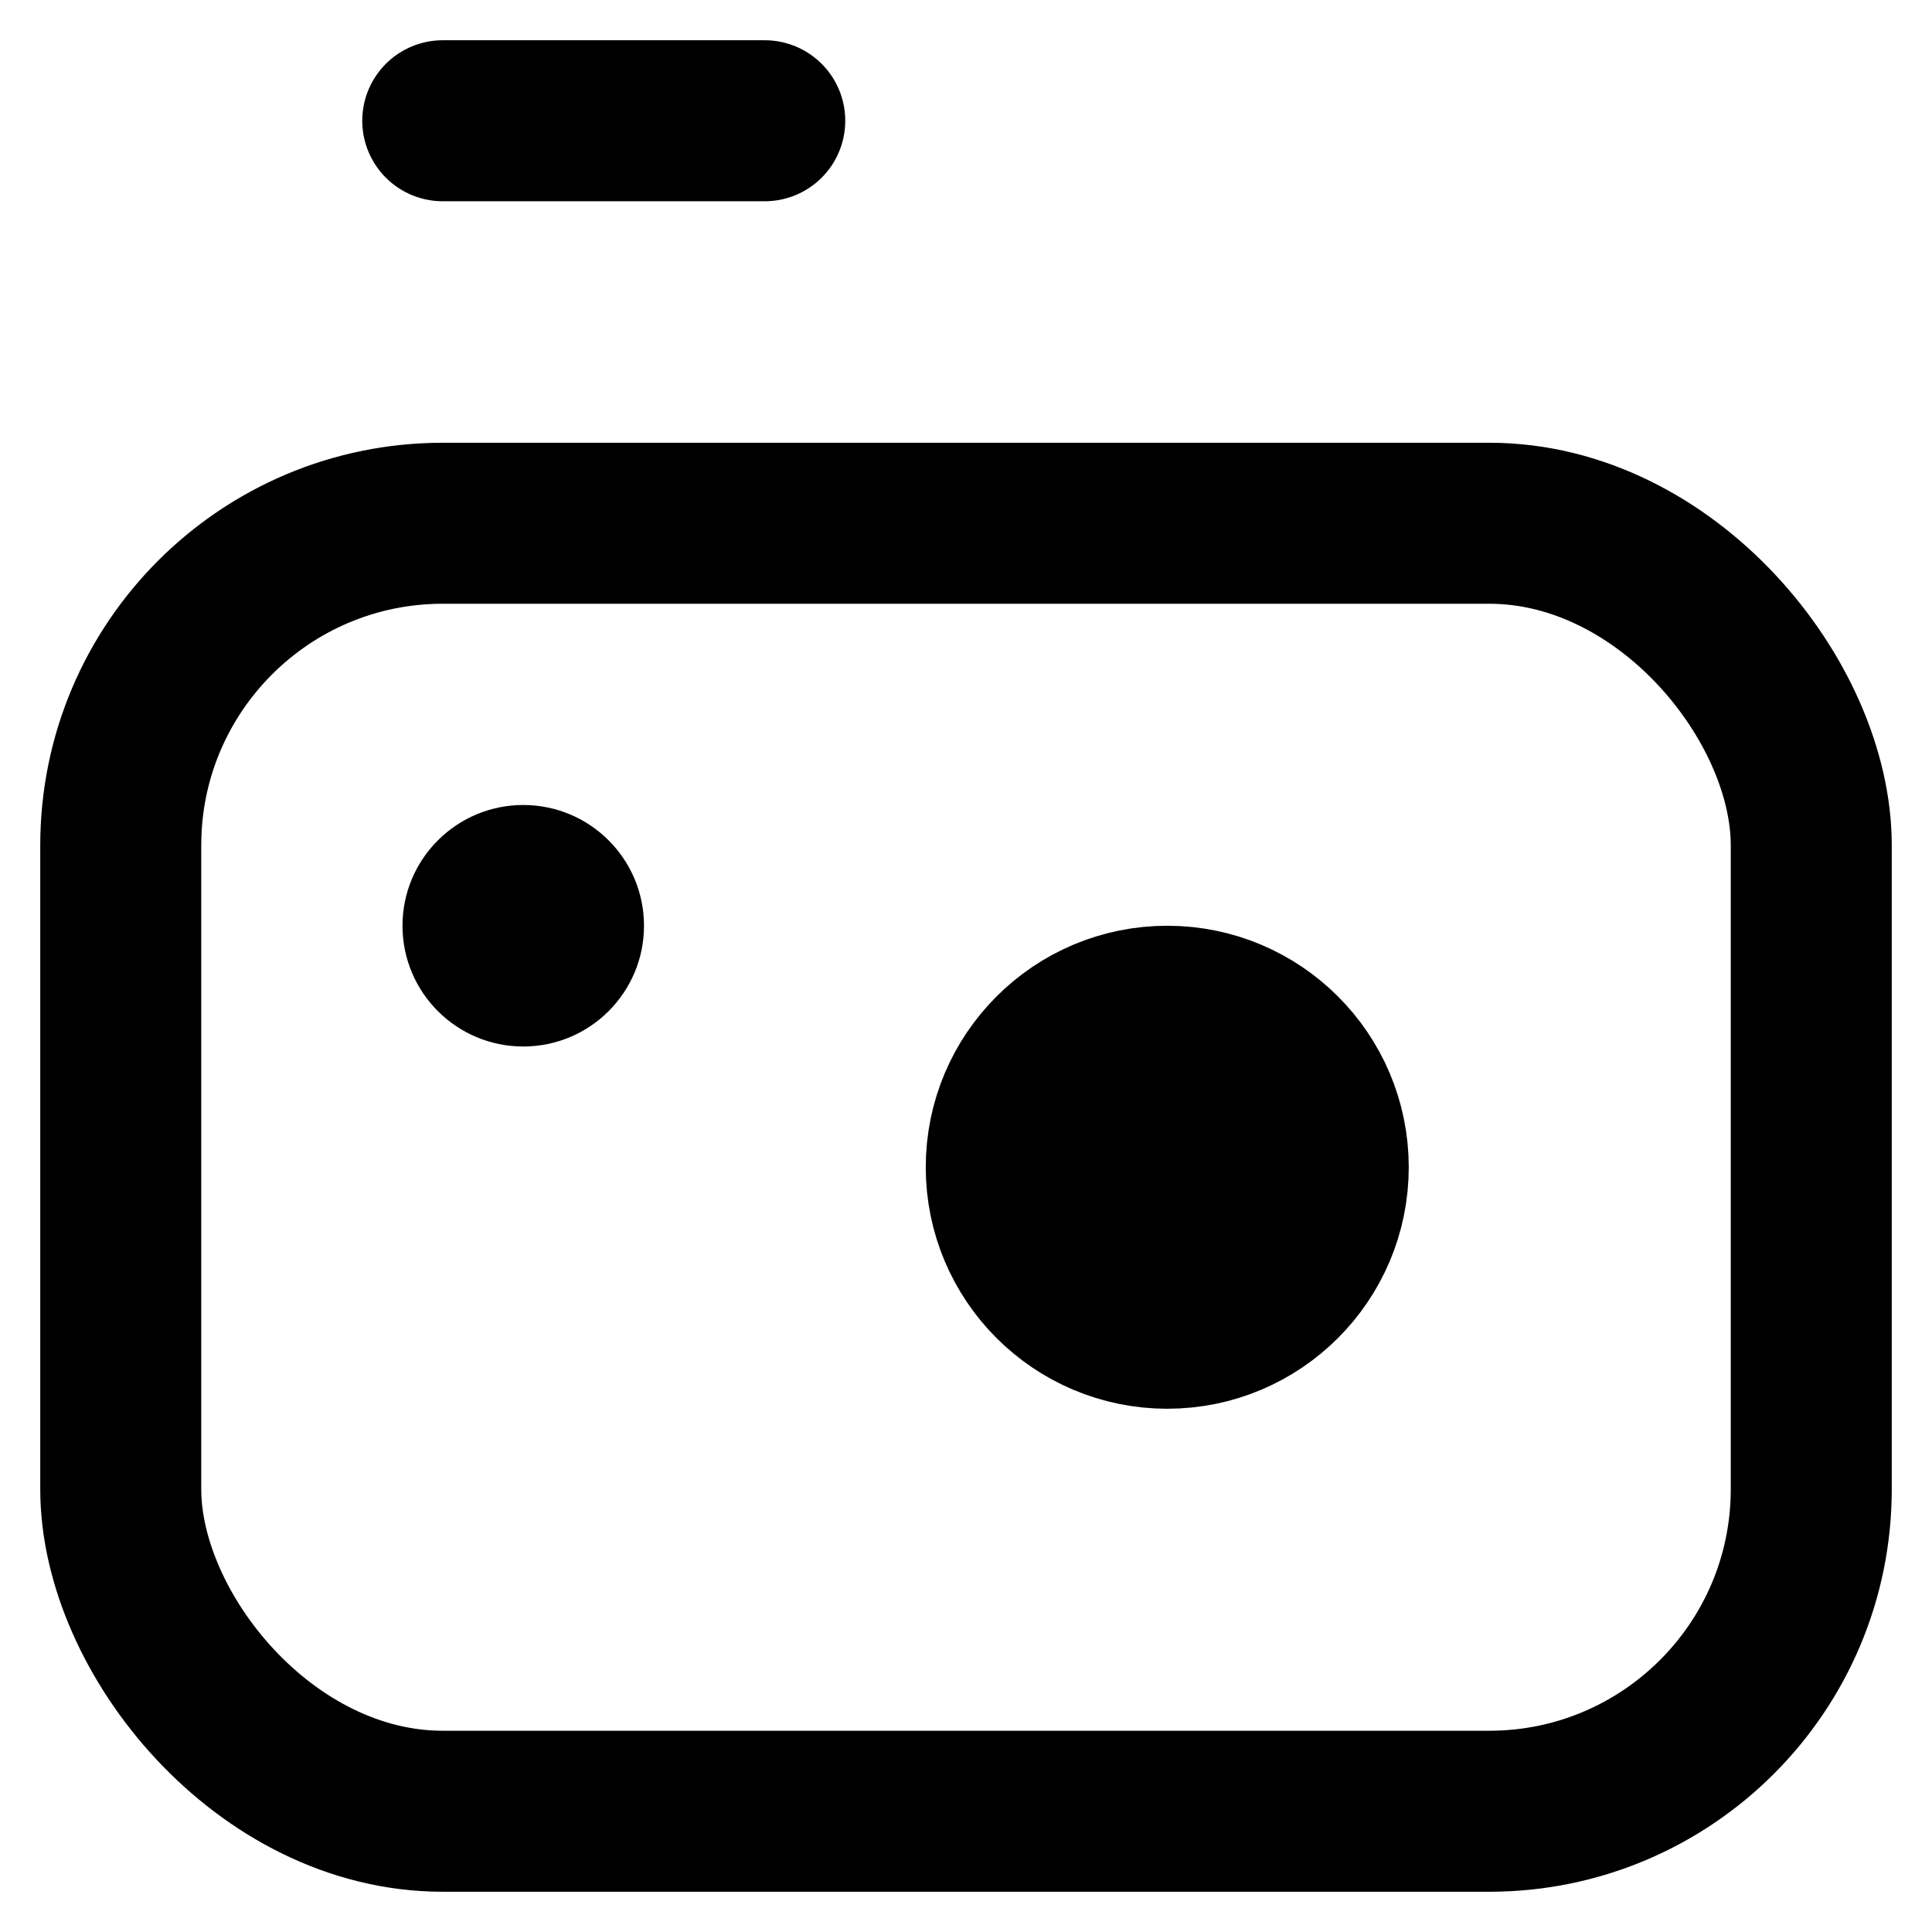 <svg xmlns="http://www.w3.org/2000/svg" height="12" width="12" viewBox="0 0 12 12"><g fill="currentColor" class="nc-icon-wrapper"><circle cx="3.25" cy="5.75" r=".75" fill="currentColor" stroke-width="0" data-color="color-2"></circle><rect x=".75" y="3.25" width="10.5" height="8" rx="2" ry="2" fill="none" stroke="currentColor" stroke-linecap="round" stroke-linejoin="round" stroke-width="1"></rect><line x1="2.75" y1=".75" x2="4.75" y2=".75" fill="none" stroke="currentColor" stroke-linecap="round" stroke-linejoin="round" stroke-width="1" data-color="color-2"></line><circle cx="7.25" cy="7.25" r="1" fill="currentColor" stroke="currentColor" stroke-linecap="round" stroke-linejoin="round" stroke-width="1" data-color="color-2"></circle></g></svg>